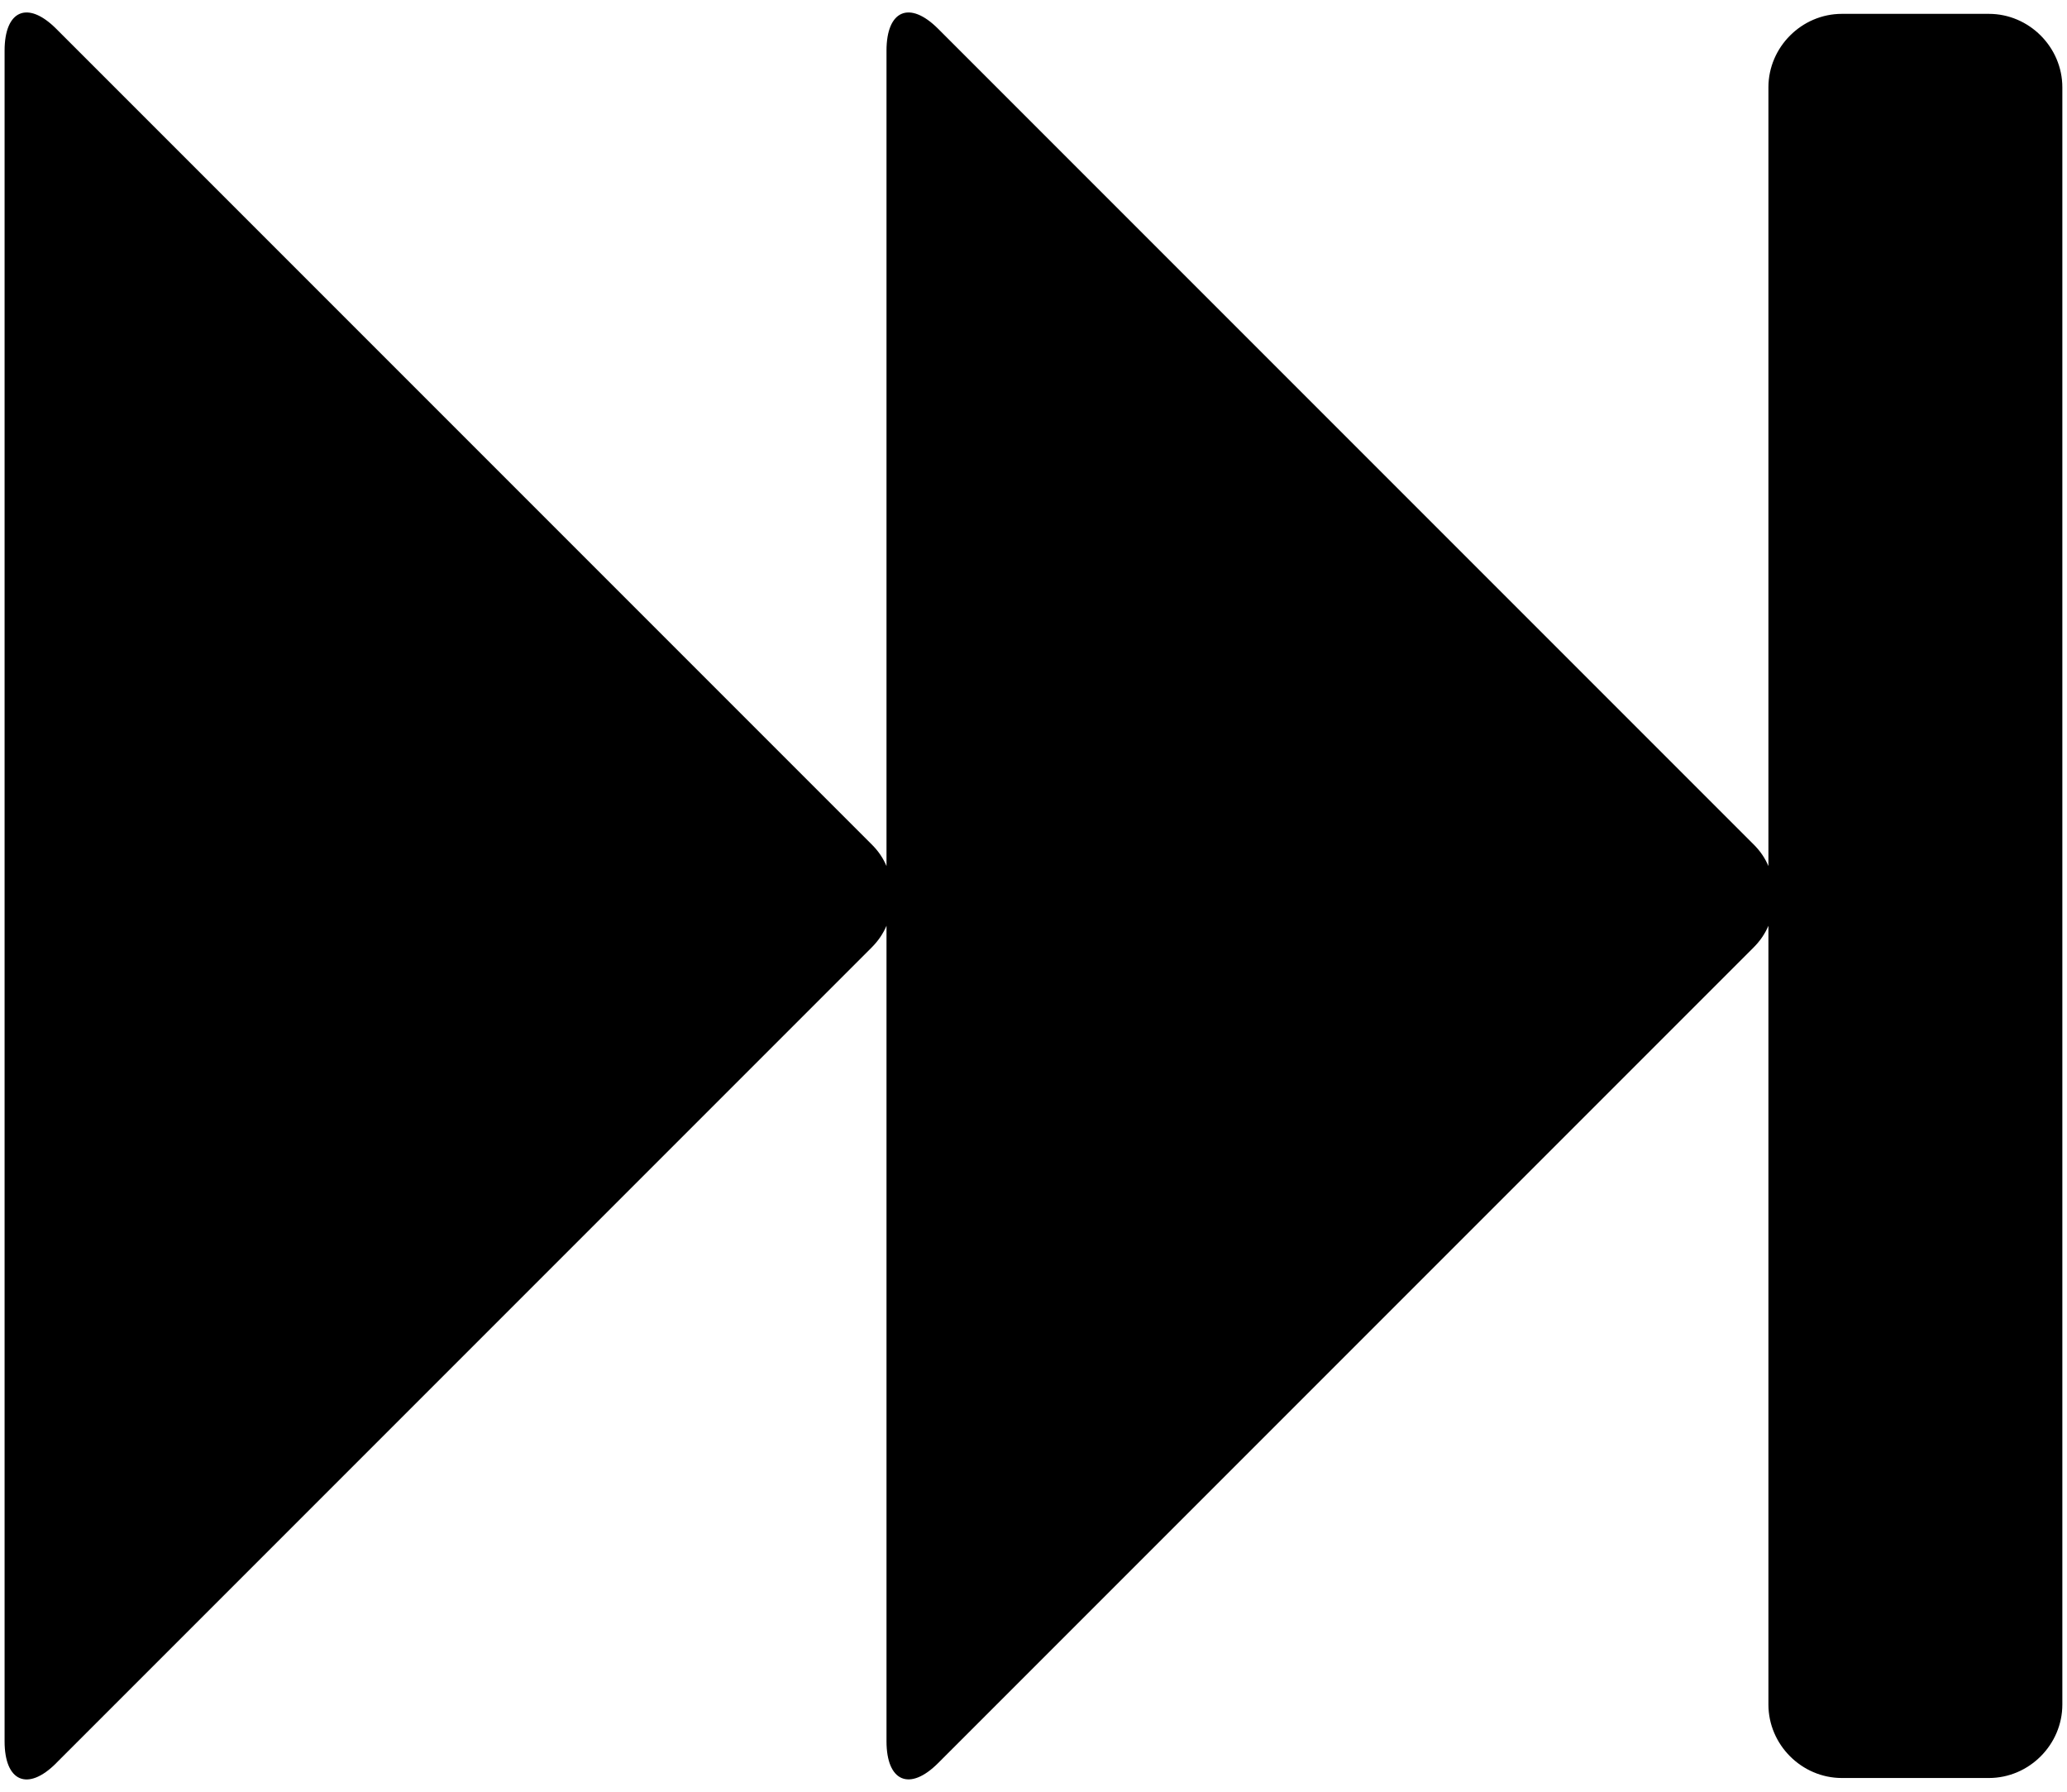 <?xml version="1.0" encoding="UTF-8"?>
<svg width="30" height="26" version="1.1" viewBox="0 -49.889 30 26.116" xmlns="http://www.w3.org/2000/svg" xmlns:xlink="http://www.w3.org/1999/xlink">
    <!--Generated by IJSVG (https://github.com/curthard89/IJSVG)-->
    <g fill="#000000">
        <path d="M0.753,25.698l11.886,-11.886c0.1,-0.1 0.167,-0.201 0.218,-0.318v11.886c0,0.586 0.335,0.737 0.753,0.318l11.886,-11.886c0.1,-0.1 0.167,-0.201 0.218,-0.318v11.351c0,0.586 0.485,1.071 1.071,1.071h2.143c0.586,0 1.071,-0.485 1.071,-1.071v-23.572c0,-0.586 -0.485,-1.071 -1.071,-1.071h-2.143c-0.586,0 -1.071,0.485 -1.071,1.071v11.351c-0.05,-0.117 -0.117,-0.218 -0.218,-0.318l-11.886,-11.886c-0.419,-0.419 -0.753,-0.268 -0.753,0.318v11.886c-0.05,-0.117 -0.117,-0.218 -0.218,-0.318l-11.886,-11.886c-0.419,-0.419 -0.753,-0.268 -0.753,0.318v24.643c0,0.586 0.335,0.737 0.753,0.318Z" transform="translate(0, -49.889)"></path>
    </g>
</svg>